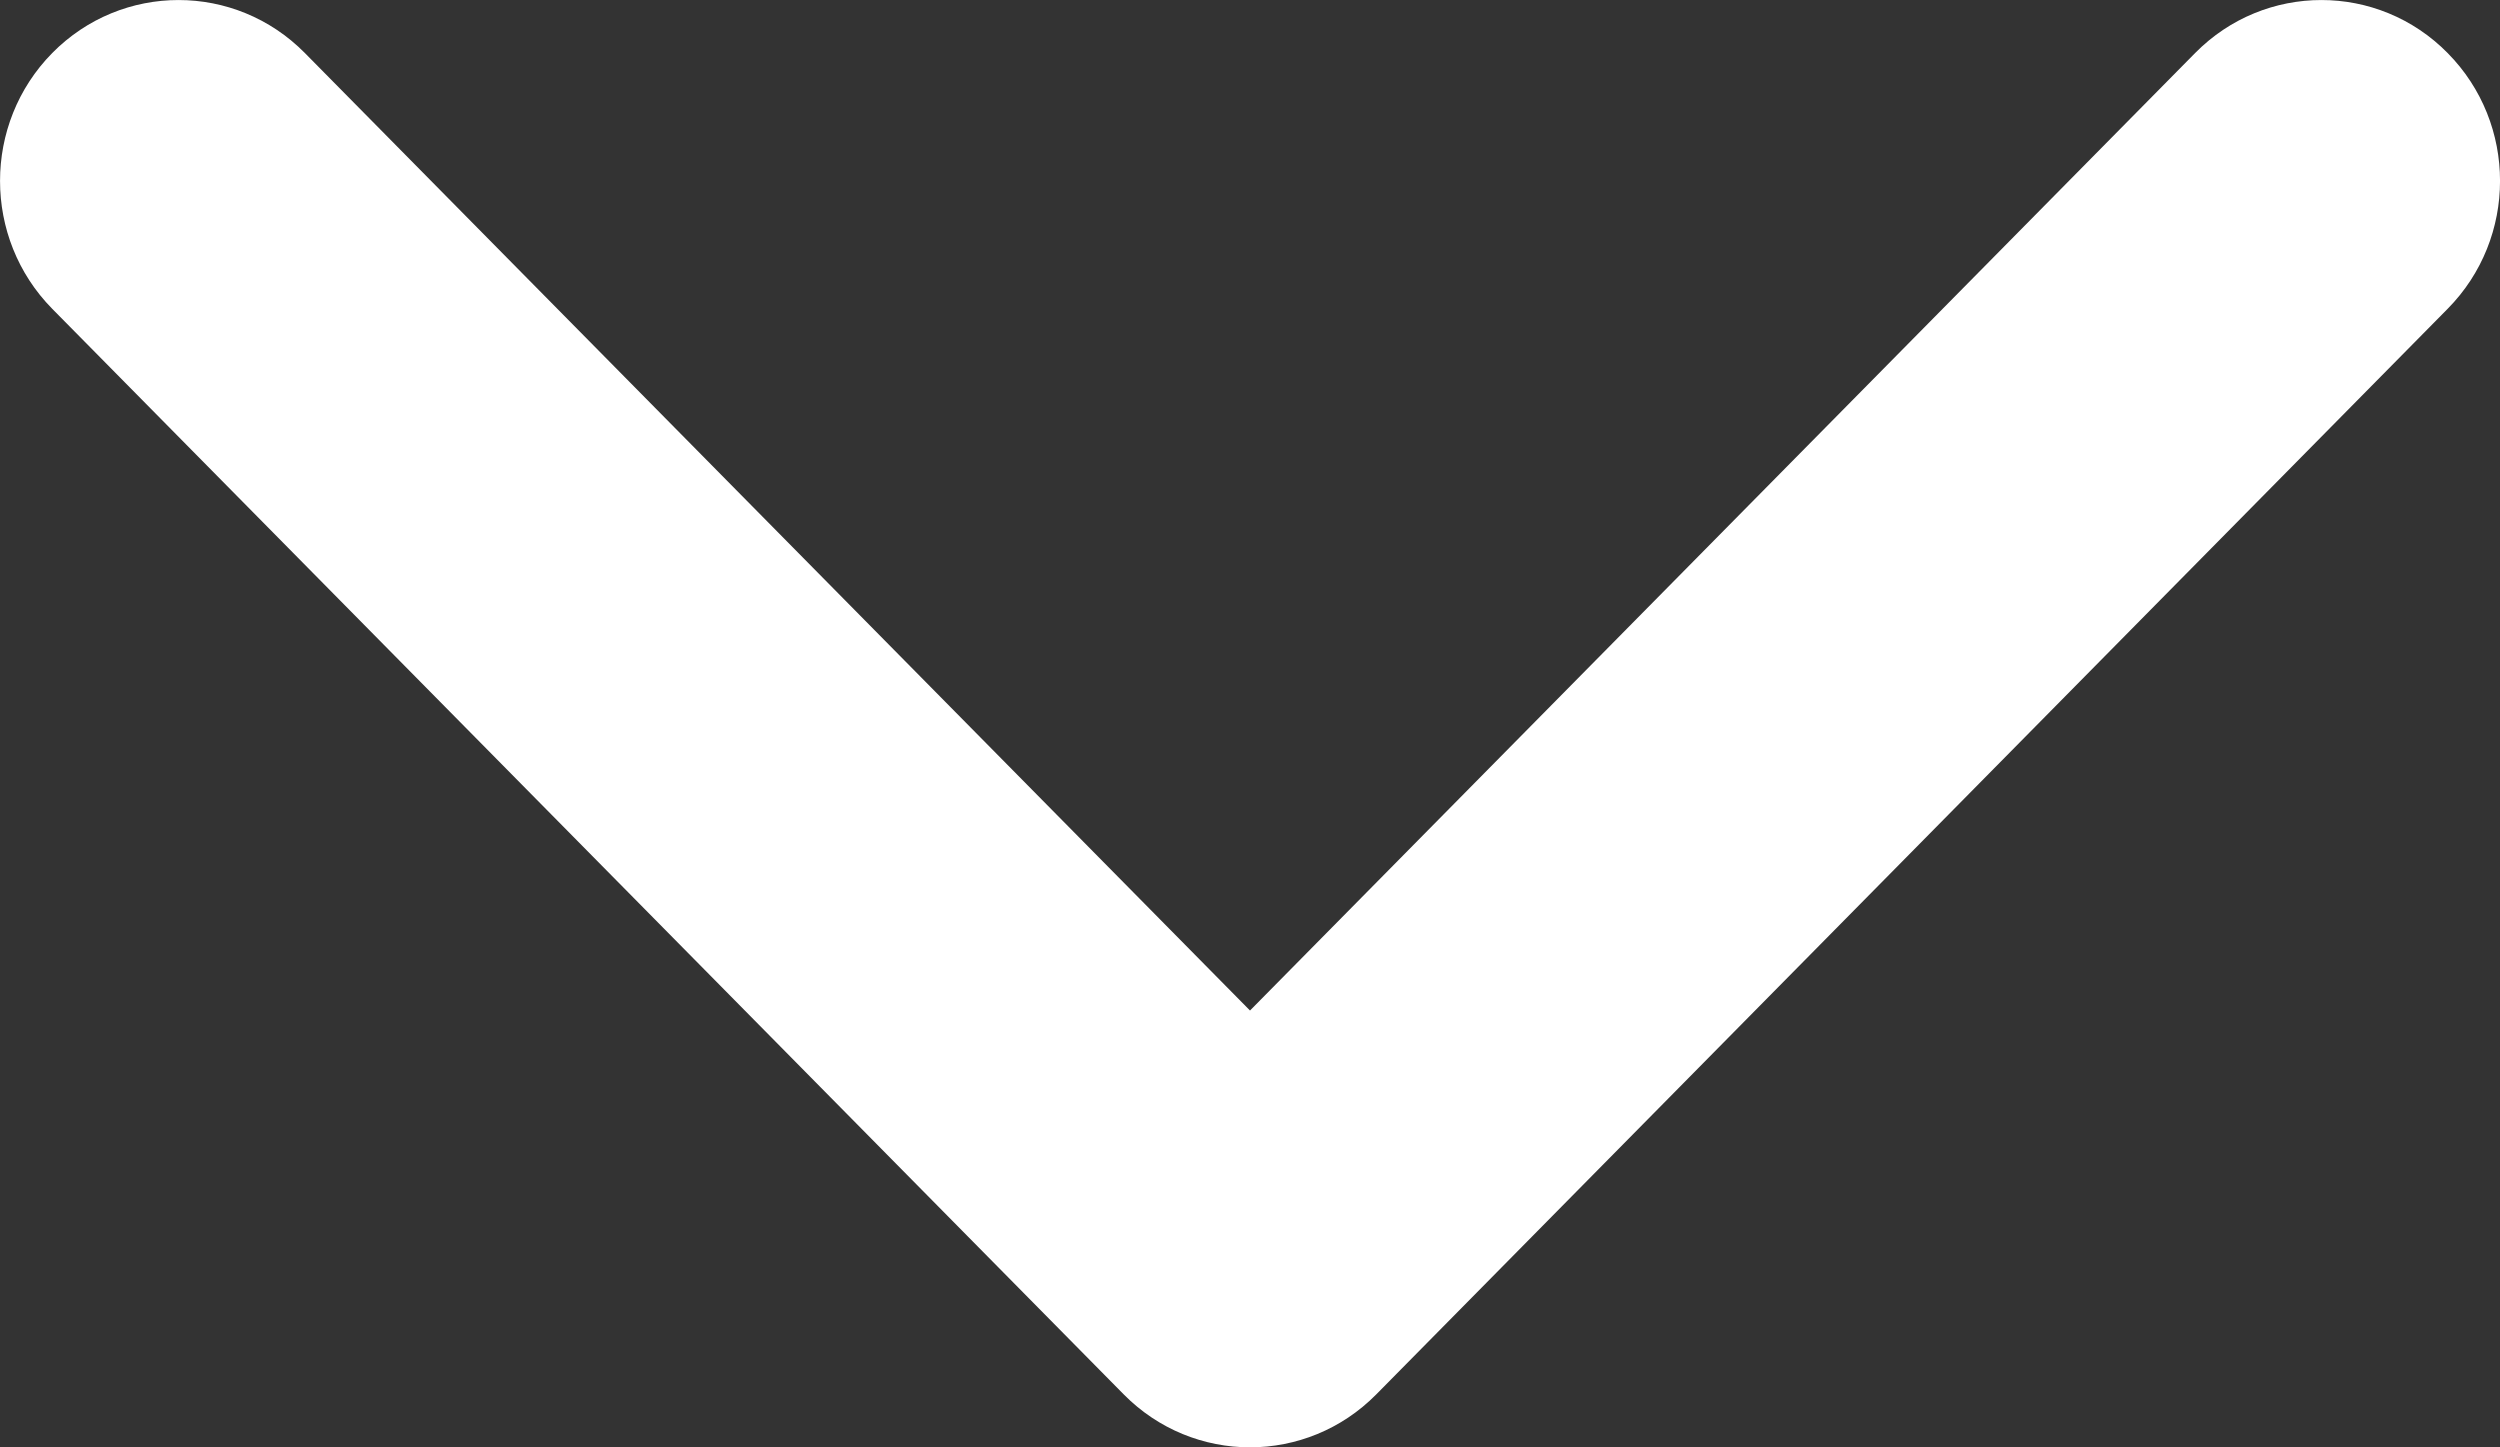 <svg width="19" height="11" viewBox="0 0 19 11" fill="none" xmlns="http://www.w3.org/2000/svg">
<rect x="0" y="0" width="19" height="11" fill="#333333" stroke="none"/>
<path fill-rule="evenodd" clip-rule="evenodd" d="M18.602 0.403C19.133 0.94 19.133 1.81 18.602 2.347L10.46 10.597C9.93 11.134 9.07 11.134 8.54 10.597L0.397 2.347C-0.132 1.81 -0.132 0.94 0.397 0.403C0.927 -0.134 1.787 -0.134 2.317 0.403L9.5 7.68L16.683 0.403C17.213 -0.134 18.073 -0.134 18.602 0.403Z" fill="white"/>
</svg>
